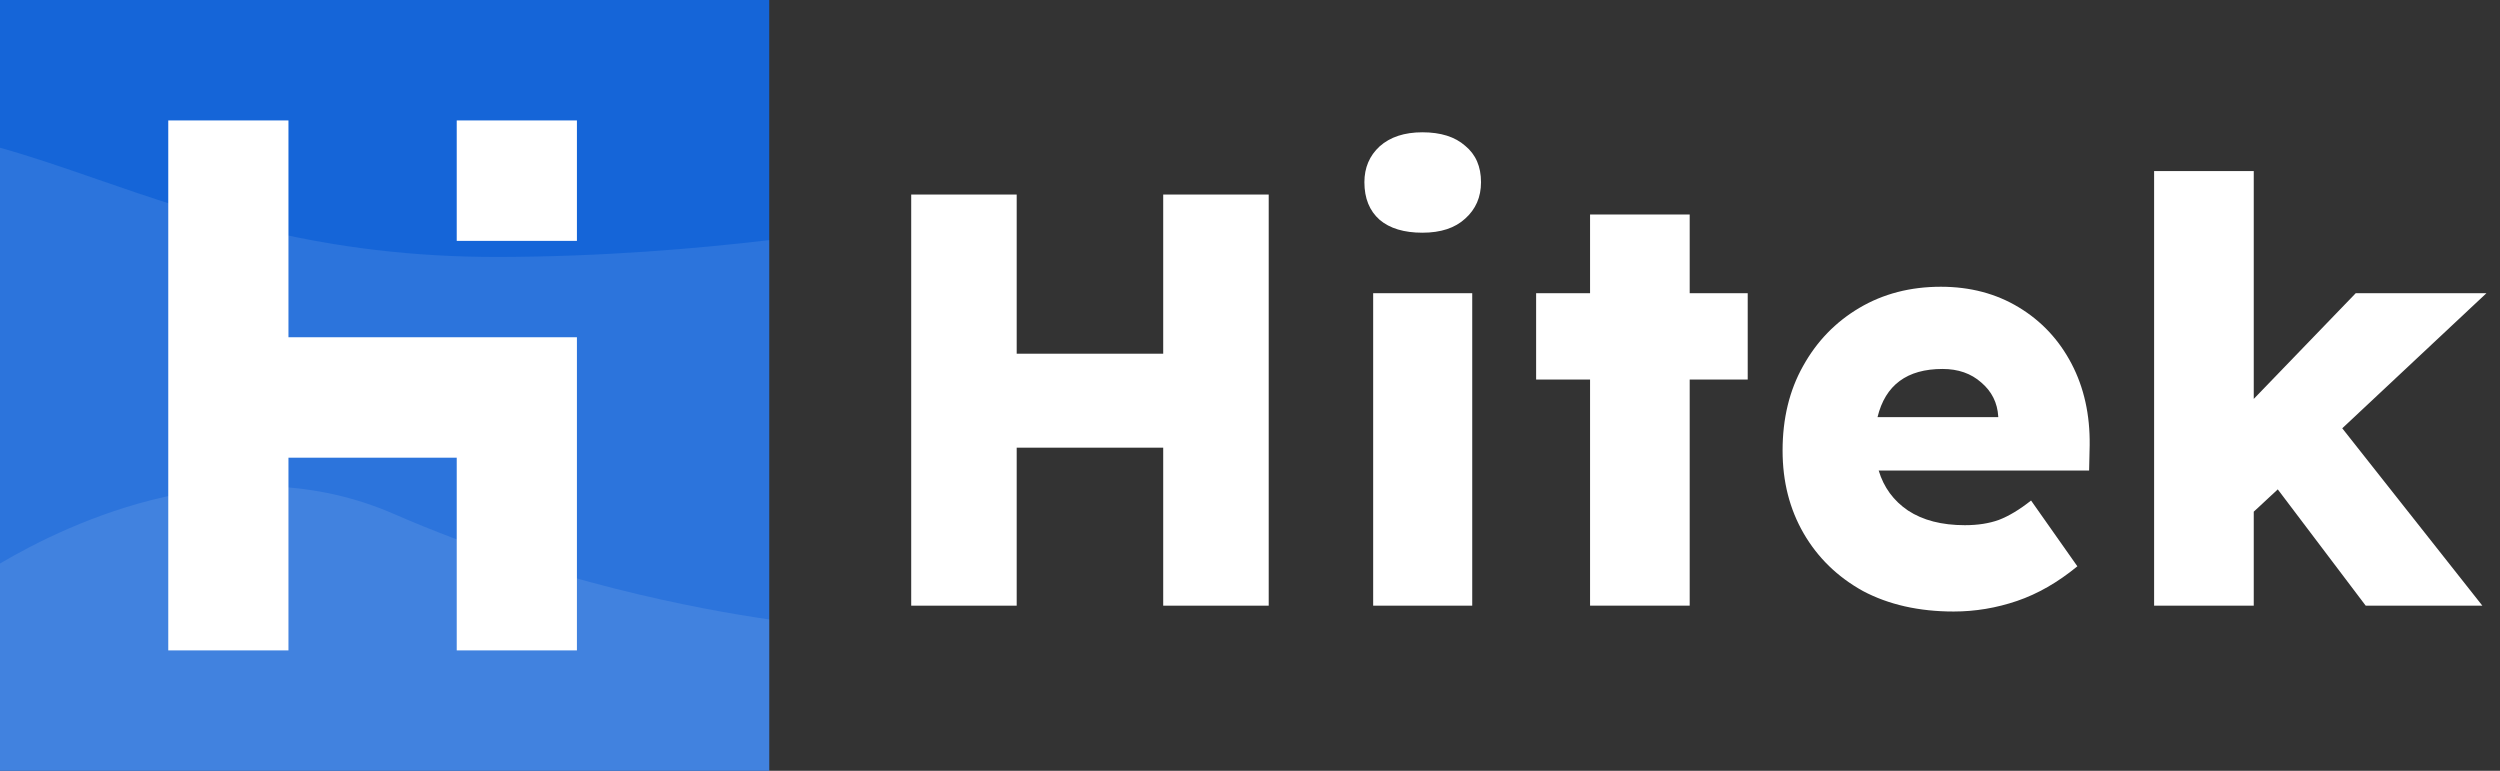 <svg width="120" height="37" viewBox="0 0 120 37" fill="none" xmlns="http://www.w3.org/2000/svg">
<rect x="0" y="0" width="120" height="37" fill="#333333" stroke="none"/>
<g clip-path="url(#clip0_1_504)">
<path d="M36.923 0H0V37H36.923V0Z" fill="#1565D8"/>
<path opacity="0.1" d="M36.923 11.525V37H0V7.091C1.506 7.512 3.037 8.042 4.655 8.602C9.658 10.334 15.485 12.35 23.93 12.334C28.897 12.324 33.469 11.935 36.923 11.525Z" fill="white"/>
<path opacity="0.1" d="M36.923 29.733V37H0V27.049C3.416 25.031 11.283 21.348 18.901 24.667C26.414 27.94 33.684 29.267 36.923 29.733Z" fill="white"/>
<path d="M13.846 5.781H8.077V31.219H13.846V21.969H21.923V31.219H27.692V16.188H13.846V5.781Z" fill="white"/>
<path d="M21.923 11.562H27.692V5.781H21.923V11.562Z" fill="white"/>
<path d="M43.738 29.072V9.338H48.801V16.978H55.834V9.338H60.898V29.072H55.834V21.488H48.801V29.072H43.738Z" fill="white"/>
<path d="M68.275 11.17C67.394 11.17 66.71 10.964 66.222 10.55C65.734 10.118 65.491 9.517 65.491 8.746C65.491 8.051 65.734 7.477 66.222 7.026C66.728 6.575 67.413 6.35 68.275 6.35C69.157 6.35 69.841 6.566 70.329 6.998C70.835 7.412 71.089 7.994 71.089 8.746C71.089 9.46 70.835 10.043 70.329 10.494C69.841 10.945 69.157 11.17 68.275 11.17ZM65.912 29.071V14.074H70.667V29.071H65.912Z" fill="white"/>
<path d="M76.323 29.071V18.218H73.734V14.074H76.323V10.296H81.105V14.074H83.89V18.218H81.105V29.071H76.323Z" fill="white"/>
<path d="M93.778 29.353C92.109 29.353 90.655 29.024 89.417 28.367C88.198 27.69 87.252 26.769 86.576 25.604C85.901 24.439 85.564 23.114 85.564 21.629C85.564 20.088 85.892 18.735 86.548 17.57C87.204 16.386 88.105 15.455 89.249 14.779C90.393 14.102 91.696 13.764 93.159 13.764C94.566 13.764 95.813 14.093 96.901 14.751C97.989 15.408 98.832 16.31 99.433 17.457C100.033 18.603 100.323 19.909 100.304 21.375L100.277 22.587H90.177C90.421 23.396 90.89 24.035 91.584 24.505C92.296 24.974 93.206 25.209 94.312 25.209C94.932 25.209 95.475 25.125 95.944 24.956C96.432 24.768 96.947 24.457 97.491 24.025L99.714 27.183C98.776 27.953 97.81 28.508 96.816 28.846C95.822 29.184 94.809 29.353 93.778 29.353ZM93.243 17.71C91.537 17.71 90.496 18.481 90.121 20.022H95.916V19.994C95.878 19.336 95.607 18.791 95.1 18.359C94.612 17.927 93.993 17.71 93.243 17.71Z" fill="white"/>
<path d="M103.397 29.071V8.21H108.18V19.148L113.075 14.074H119.348L112.428 20.558L119.152 29.071H113.553L109.333 23.49L108.18 24.561V29.071H103.397Z" fill="white"/>
</g>
<defs>
<clipPath id="clip0_1_504">
<rect width="120" height="37" fill="white"/>
</clipPath>
</defs>
</svg>
